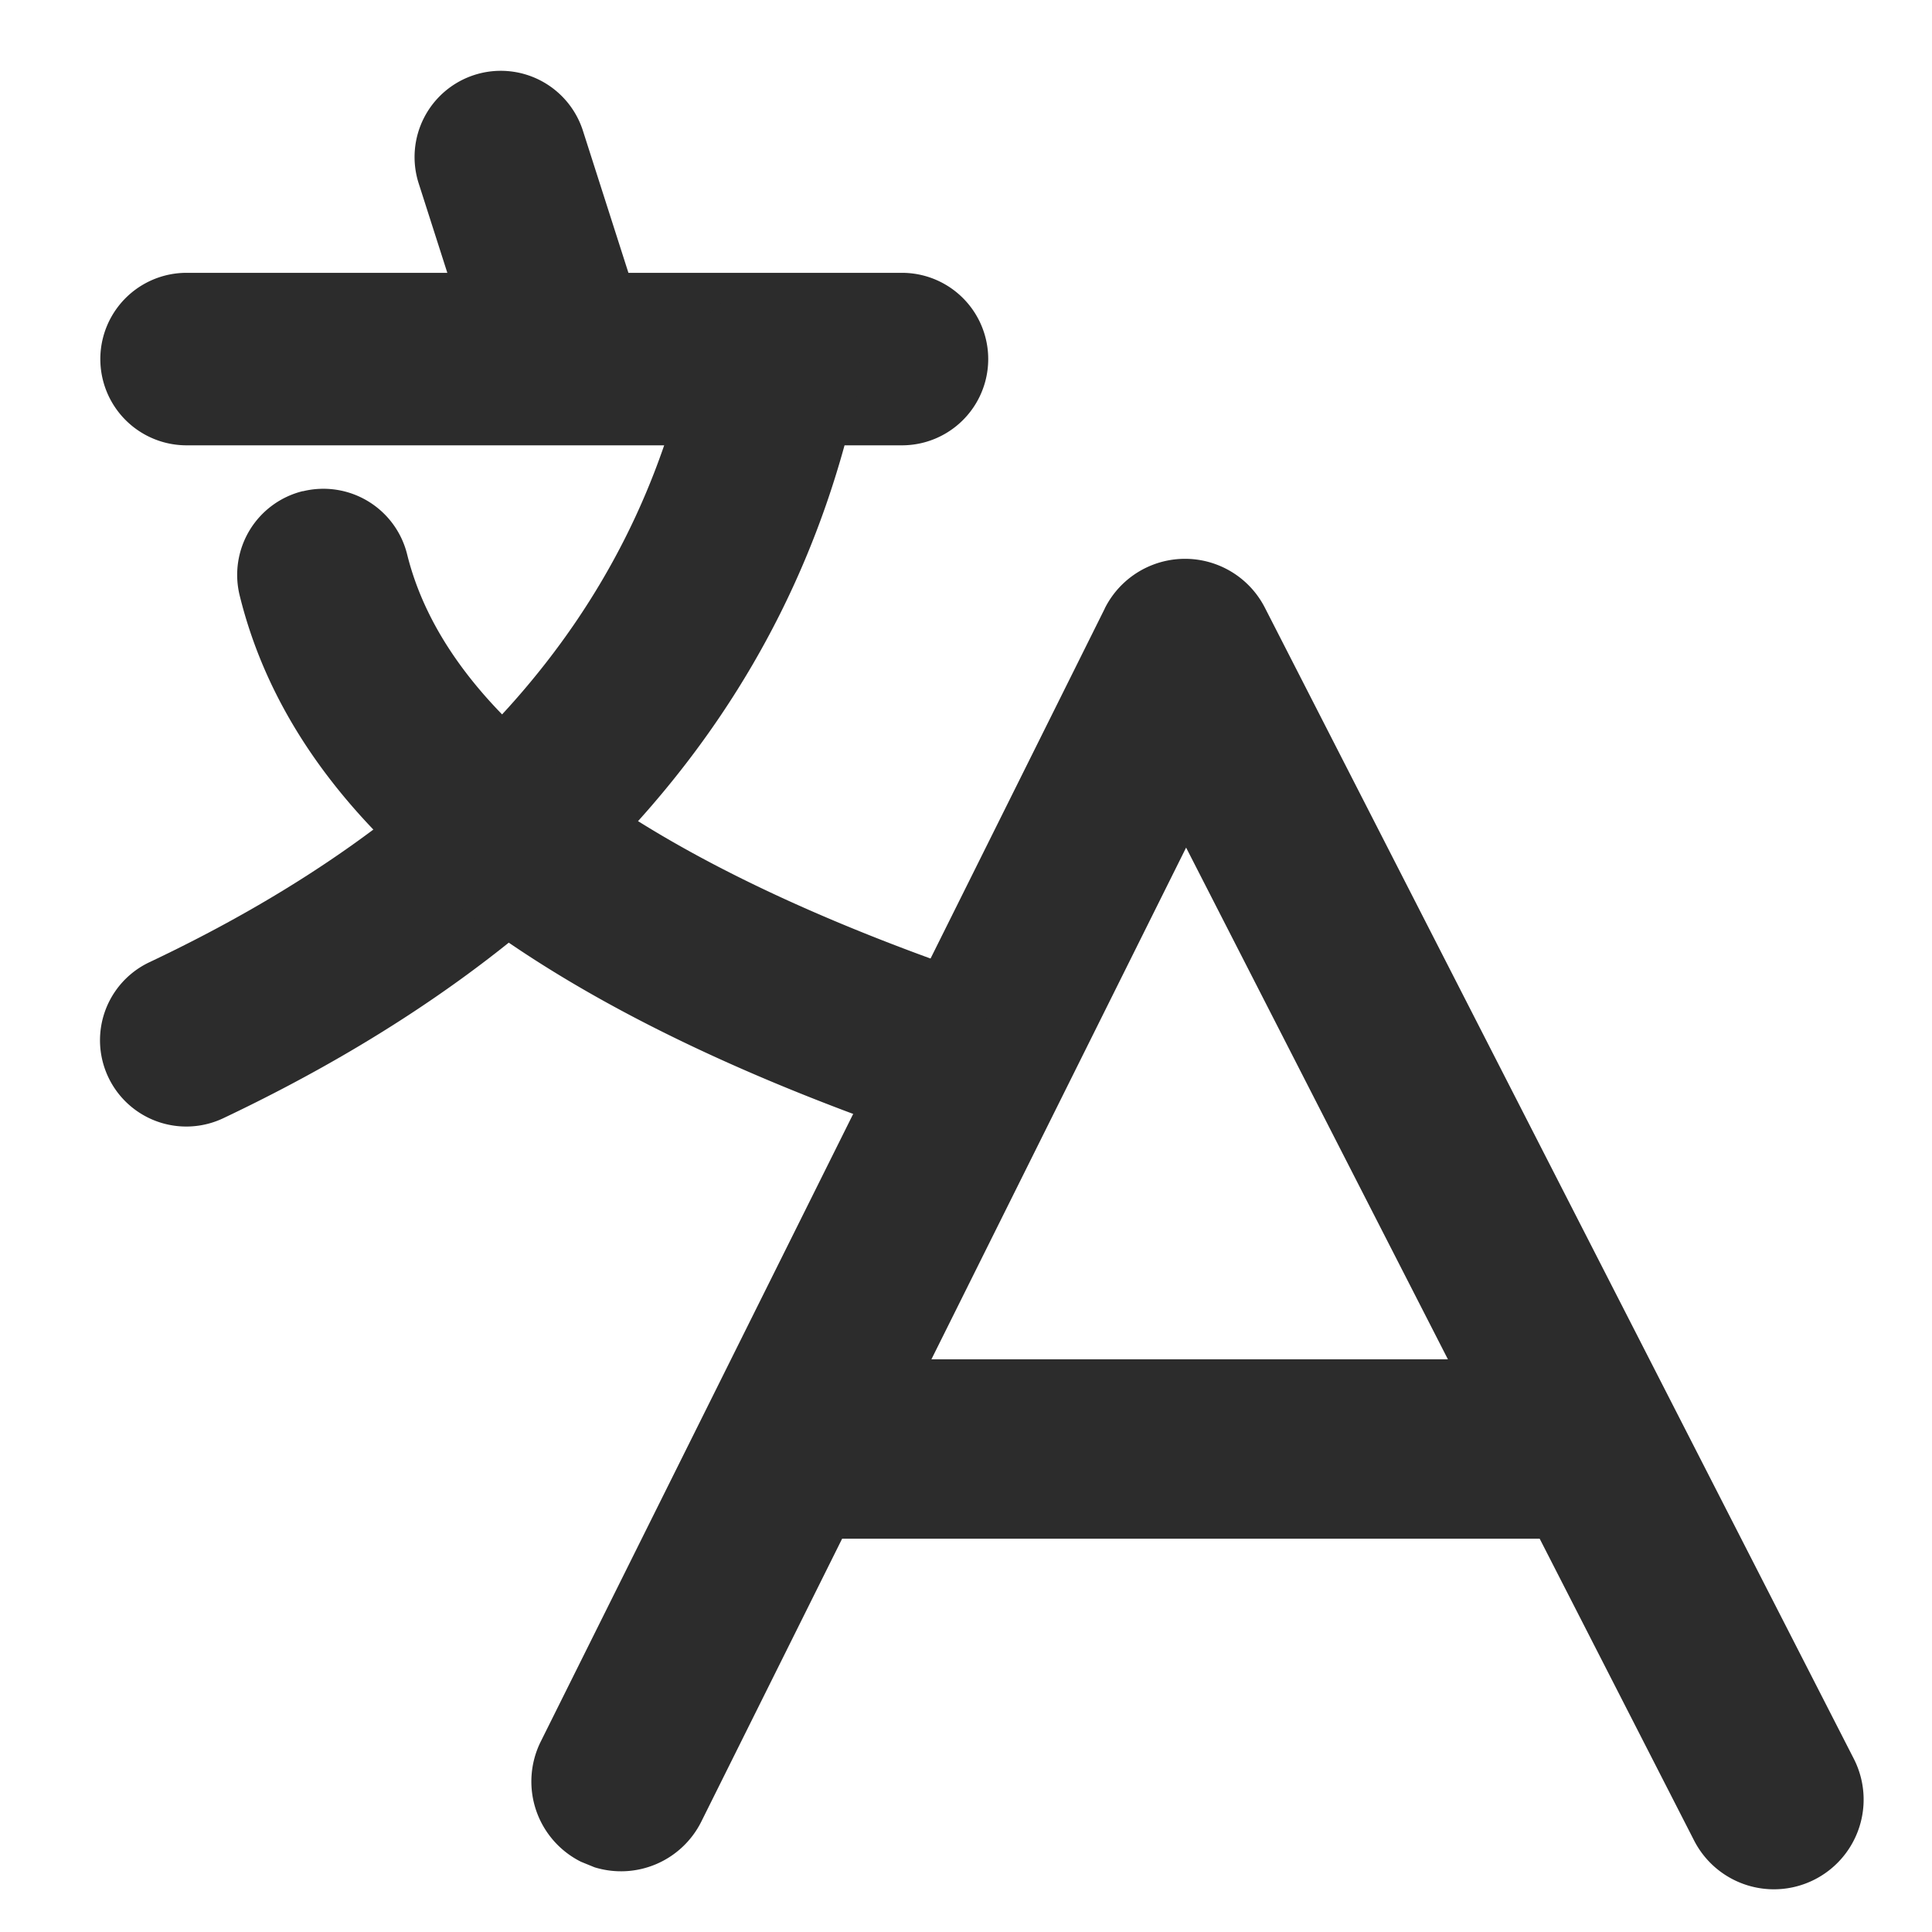 <?xml version="1.0" standalone="no"?><!DOCTYPE svg PUBLIC "-//W3C//DTD SVG 1.1//EN" "http://www.w3.org/Graphics/SVG/1.1/DTD/svg11.dtd"><svg t="1736315988831" class="icon" viewBox="0 0 1024 1024" version="1.1" xmlns="http://www.w3.org/2000/svg" p-id="6328" xmlns:xlink="http://www.w3.org/1999/xlink" width="200" height="200"><path d="M585.509 322.56a47.543 47.543 0 0 1 84.919-0.439l312.101 610.011a47.543 47.543 0 1 1-84.626 43.374L628.663 449.243 371.712 965.486a47.543 47.543 0 0 1-56.613 24.21l-7.168-2.926a47.543 47.543 0 0 1-21.358-63.634l298.935-600.503z" fill="#2c2c2c" p-id="6329"></path><path d="M416.914 815.543h424.229v-95.086H416.914z" fill="#2c2c2c" p-id="6330"></path><path d="M251.465 39.717a45.714 45.714 0 0 1 57.49 29.55l32.768 102.327a45.714 45.714 0 1 1-87.04 27.941l-32.768-102.327a45.714 45.714 0 0 1 29.55-57.49z" fill="#2c2c2c" p-id="6331"></path><path d="M478.062 144.603a45.714 45.714 0 0 1 0 91.429H98.889a45.714 45.714 0 1 1 0-91.429h379.173z" fill="#2c2c2c" p-id="6332"></path><path d="M412.965 151.113l6.729 0.878a45.714 45.714 0 0 1 35.182 54.199c-35.694 168.375-149.285 297.691-336.53 386.487a45.714 45.714 0 0 1-39.205-82.651C242.103 432.933 336.091 325.851 365.495 187.246a45.714 45.714 0 0 1 54.126-35.255l-6.583-0.878z" fill="#2c2c2c" p-id="6333"></path><path d="M160.475 260.389a45.714 45.714 0 0 1 55.296 33.353c19.895 80.603 110.885 153.673 278.455 214.674a45.714 45.714 0 0 1-31.305 85.943c-193.243-70.363-307.054-161.792-335.872-278.674a45.714 45.714 0 0 1 33.426-55.369z" fill="#2c2c2c" p-id="6334"></path></svg>